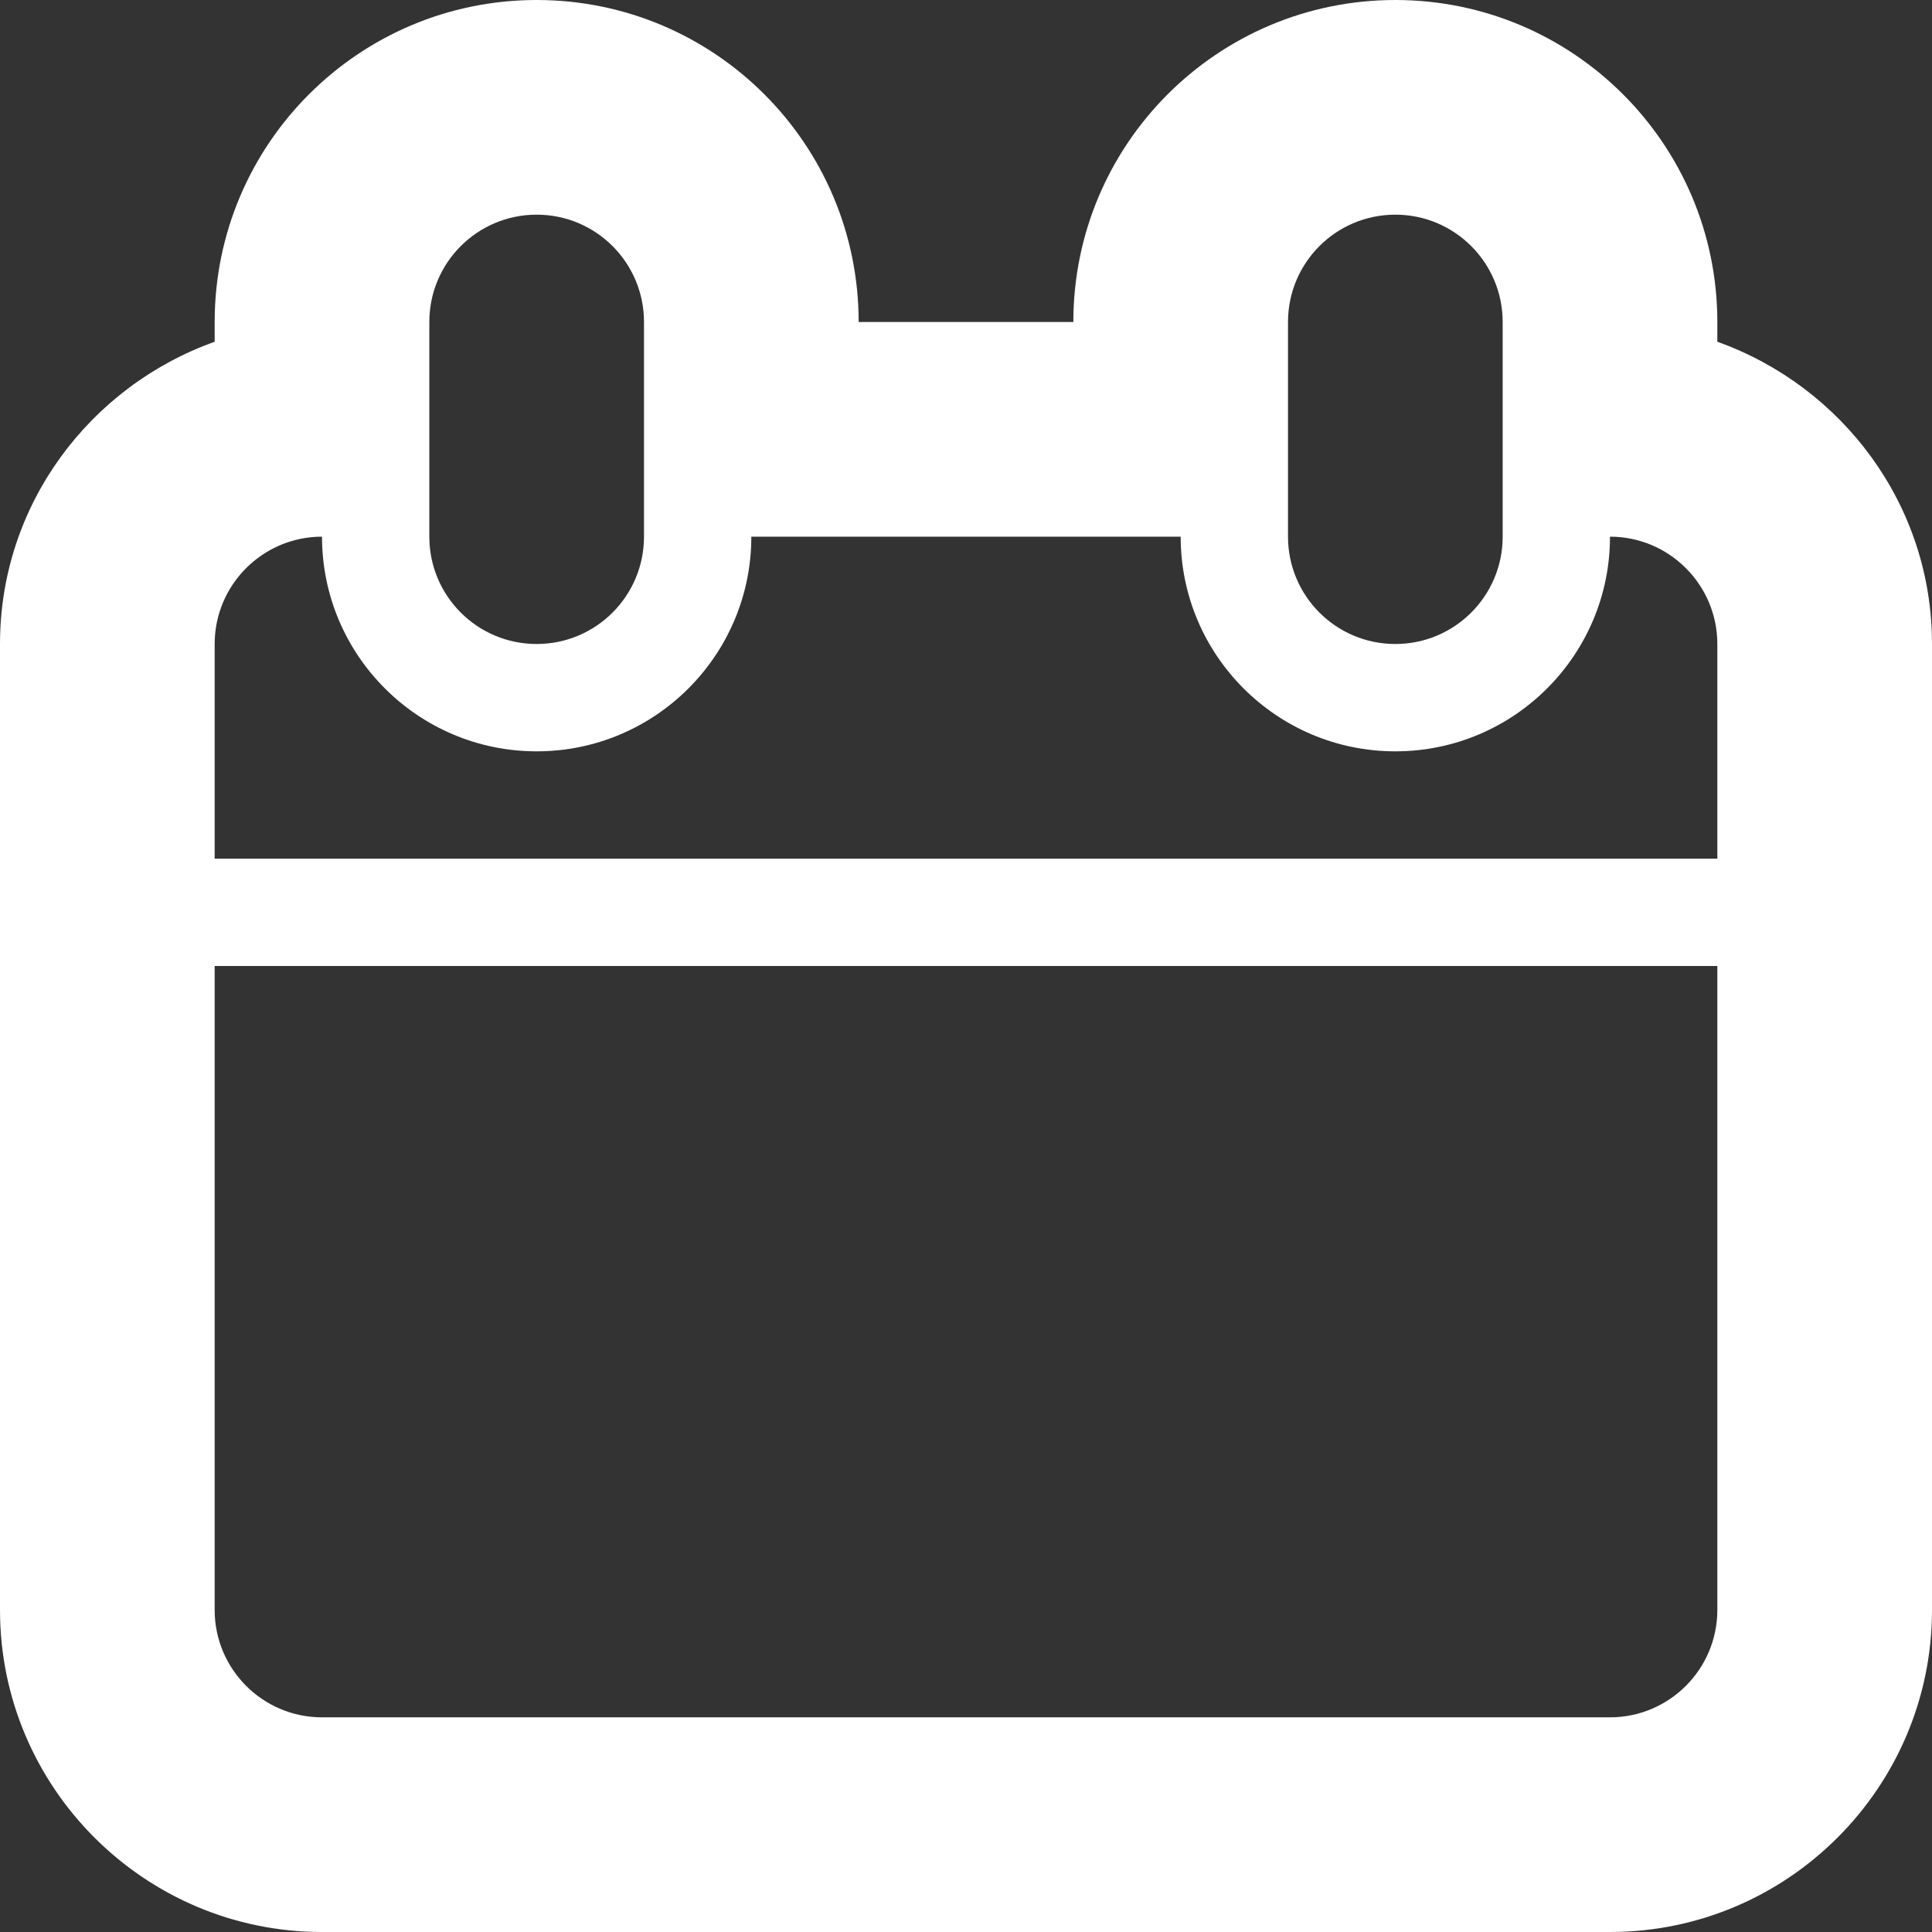 <svg width="127" height="127" viewBox="0 0 127 127" fill="none" xmlns="http://www.w3.org/2000/svg">
<rect x="0" y="0" width="127" height="127" fill="#333333" stroke="none"/>
<path d="M112.889 22.465V21.167C112.889 9.476 103.413 0 91.722 0C80.031 0 70.556 9.476 70.556 21.167H56.444C56.444 9.476 46.969 0 35.278 0C23.587 0 14.111 9.476 14.111 21.167V22.465C5.92 25.393 0 33.147 0 42.333V105.833C0 117.503 9.497 127 21.167 127H105.833C117.503 127 127 117.503 127 105.833V42.333C127 33.147 121.08 25.393 112.889 22.465ZM84.667 21.167C84.667 17.272 87.82 14.111 91.722 14.111C95.624 14.111 98.778 17.272 98.778 21.167V35.278C98.778 39.172 95.624 42.333 91.722 42.333C87.82 42.333 84.667 39.172 84.667 35.278V21.167ZM28.222 21.167C28.222 17.272 31.376 14.111 35.278 14.111C39.179 14.111 42.333 17.272 42.333 21.167V35.278C42.333 39.172 39.179 42.333 35.278 42.333C31.376 42.333 28.222 39.172 28.222 35.278V21.167ZM112.889 105.833C112.889 109.721 109.728 112.889 105.833 112.889H21.167C17.272 112.889 14.111 109.721 14.111 105.833V63.5H112.889V105.833ZM112.889 56.444H14.111V42.333C14.111 38.446 17.272 35.278 21.167 35.278C21.167 43.067 27.488 49.389 35.278 49.389C43.067 49.389 49.389 43.067 49.389 35.278H77.611C77.611 43.067 83.933 49.389 91.722 49.389C99.512 49.389 105.833 43.067 105.833 35.278C109.728 35.278 112.889 38.446 112.889 42.333V56.444Z" fill="white"/>
</svg>
